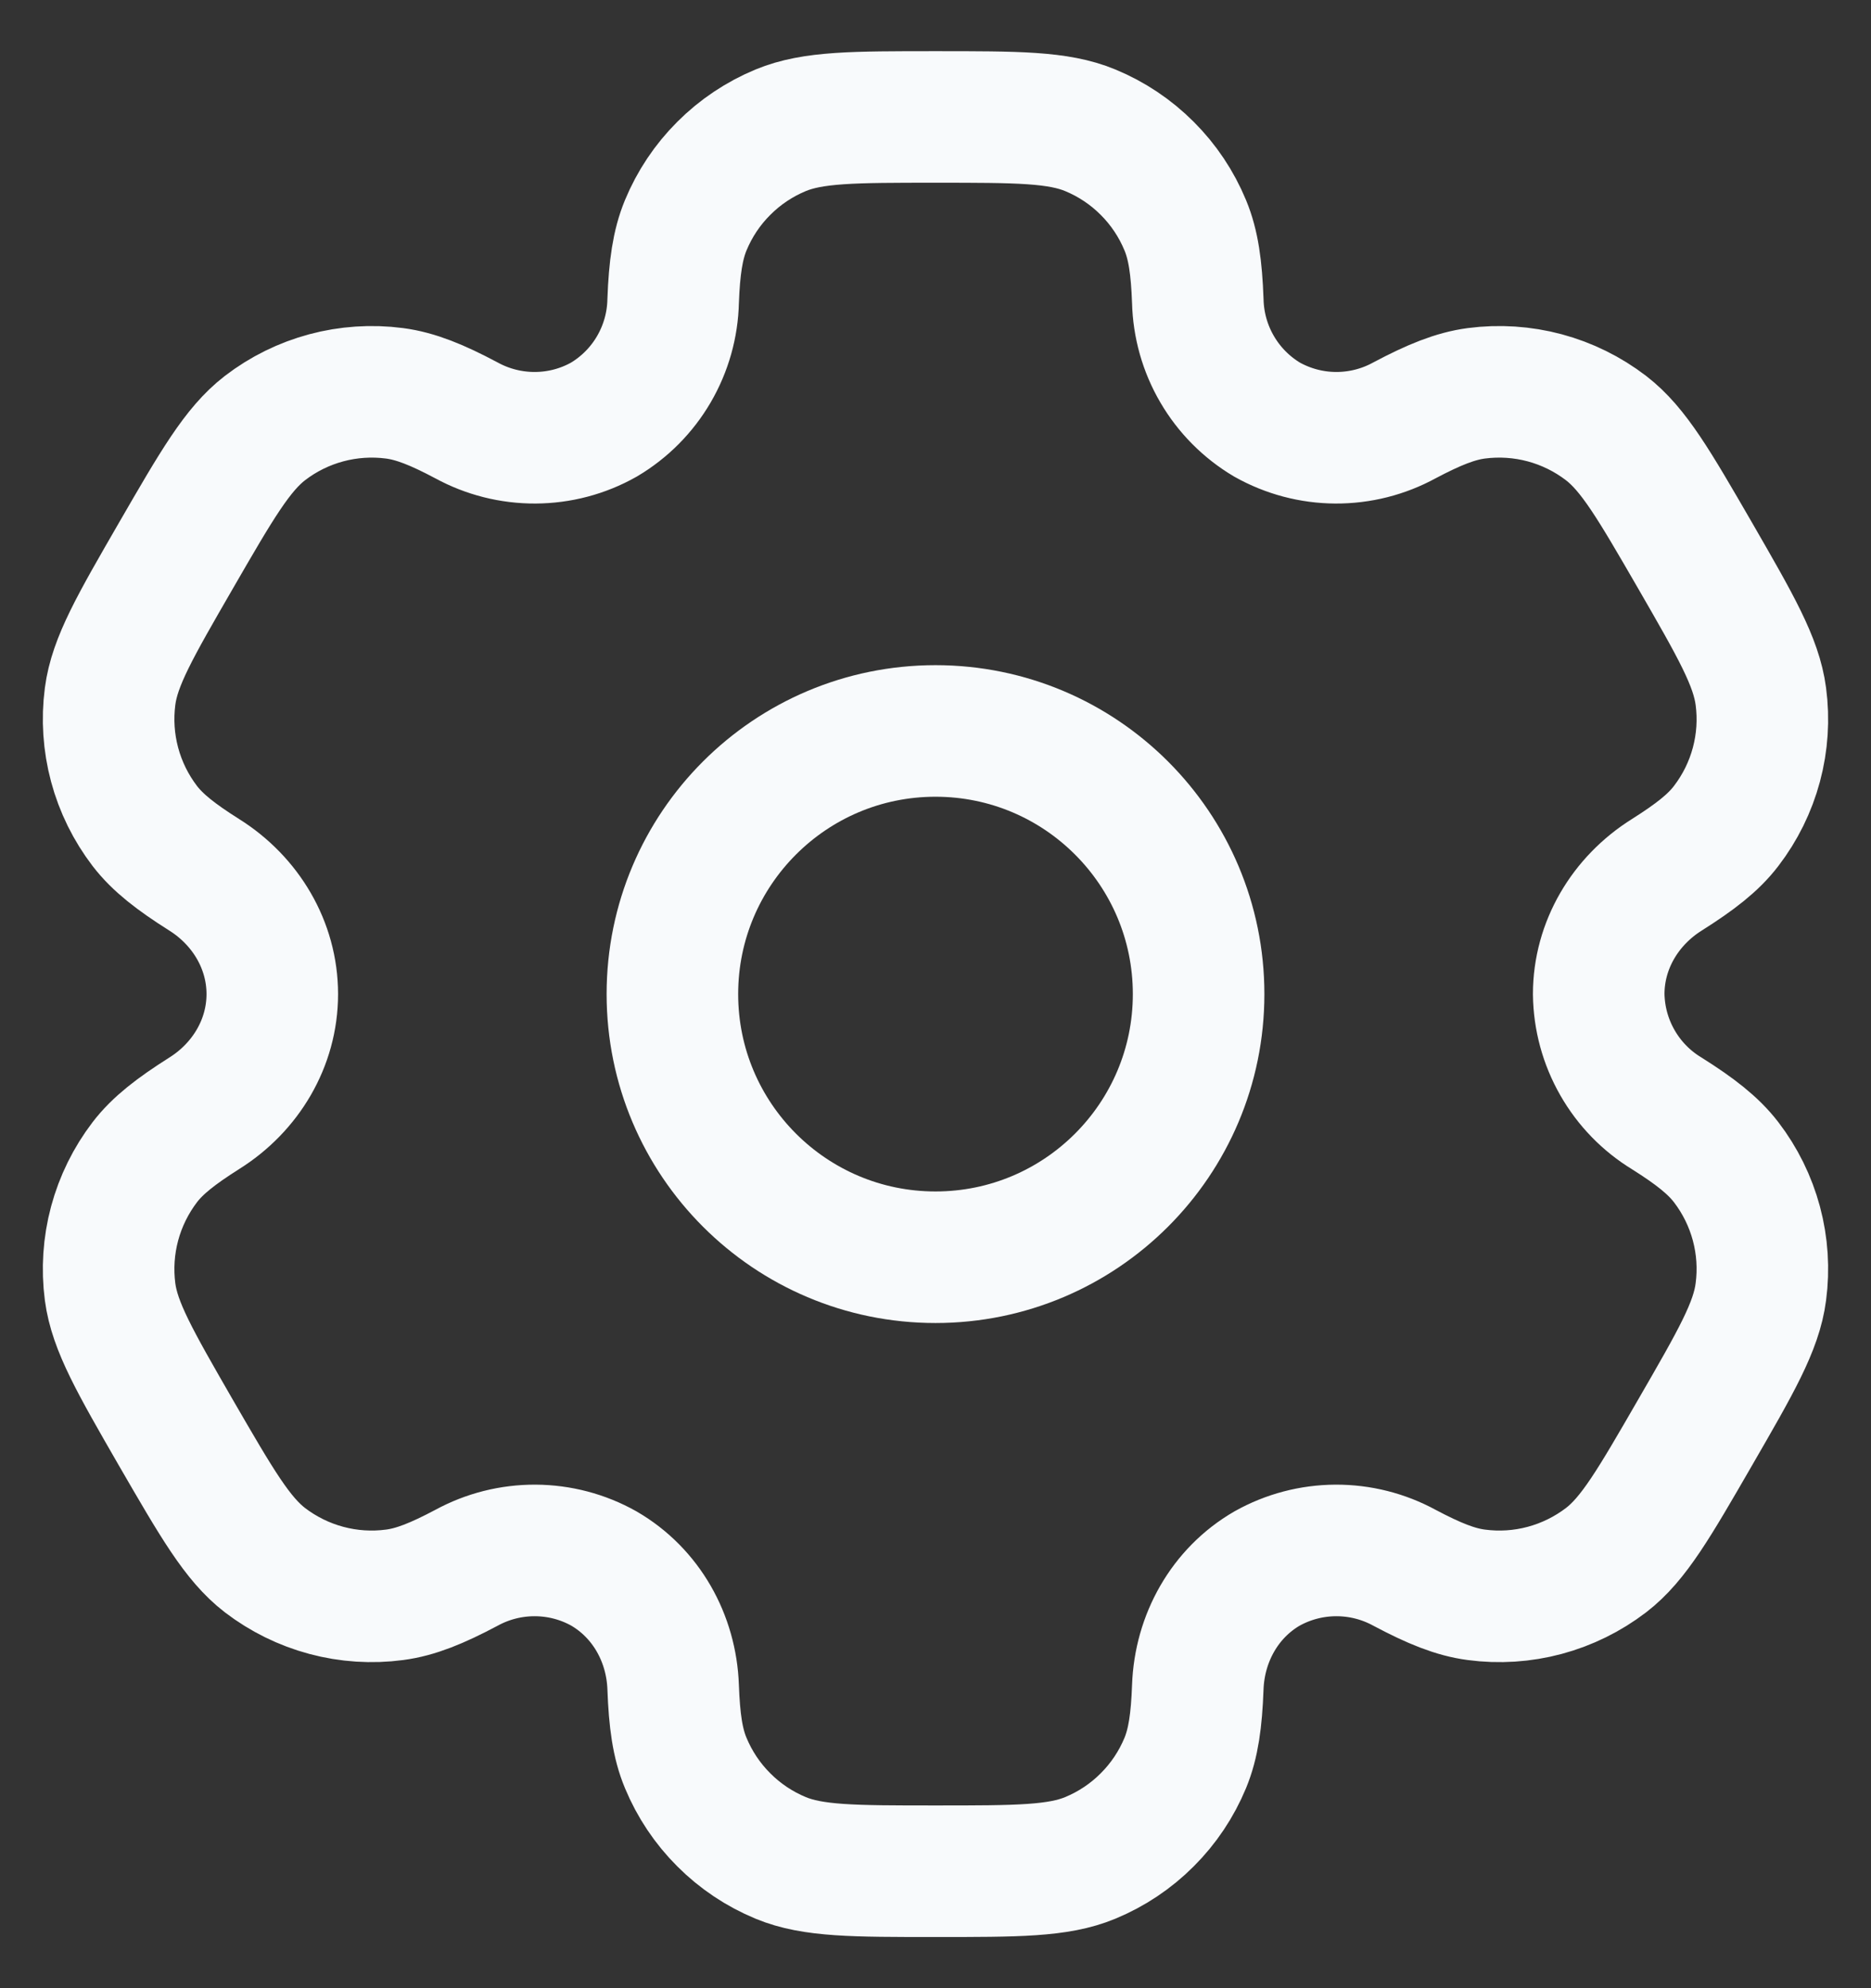 <svg width="32" height="34" viewBox="0 0 32 34" fill="none" xmlns="http://www.w3.org/2000/svg">
    <rect x="0" y="0" width="32" height="34" fill="#333333" stroke="none"/>
    <path d="M16 21.5C18.485 21.5 20.5 19.485 20.5 17C20.5 14.515 18.485 12.5 16 12.5C13.515 12.5 11.5 14.515 11.5 17C11.5 19.485 13.515 21.5 16 21.5Z" stroke="#F8FAFC" stroke-width="2.25"/>
    <path d="M18.647 2.228C18.097 2 17.398 2 16 2C14.602 2 13.903 2 13.352 2.228C12.988 2.379 12.657 2.6 12.379 2.879C12.1 3.157 11.879 3.488 11.728 3.853C11.59 4.187 11.534 4.579 11.513 5.147C11.504 5.558 11.39 5.96 11.183 6.315C10.976 6.67 10.682 6.966 10.328 7.176C9.97 7.378 9.566 7.484 9.155 7.486C8.744 7.488 8.339 7.386 7.978 7.189C7.474 6.921 7.109 6.774 6.748 6.726C5.959 6.623 5.162 6.836 4.531 7.321C4.06 7.685 3.709 8.29 3.01 9.5C2.311 10.71 1.96 11.315 1.883 11.908C1.832 12.298 1.858 12.695 1.96 13.076C2.062 13.457 2.238 13.813 2.477 14.126C2.699 14.414 3.01 14.655 3.491 14.959C4.201 15.404 4.657 16.163 4.657 17C4.657 17.837 4.201 18.596 3.491 19.04C3.01 19.345 2.698 19.586 2.477 19.874C2.238 20.187 2.062 20.544 1.96 20.924C1.858 21.305 1.832 21.702 1.883 22.093C1.961 22.683 2.311 23.29 3.008 24.5C3.709 25.71 4.058 26.315 4.531 26.68C4.844 26.919 5.2 27.095 5.581 27.197C5.962 27.299 6.359 27.325 6.749 27.273C7.109 27.226 7.474 27.078 7.978 26.811C8.339 26.614 8.744 26.512 9.155 26.514C9.566 26.516 9.97 26.622 10.328 26.823C11.053 27.244 11.483 28.016 11.513 28.853C11.534 29.423 11.588 29.813 11.728 30.148C11.879 30.512 12.1 30.843 12.379 31.121C12.657 31.4 12.988 31.621 13.352 31.772C13.903 32 14.602 32 16 32C17.398 32 18.097 32 18.647 31.772C19.012 31.621 19.343 31.4 19.621 31.121C19.9 30.843 20.121 30.512 20.272 30.148C20.41 29.813 20.465 29.423 20.486 28.853C20.516 28.016 20.947 27.242 21.671 26.823C22.03 26.622 22.434 26.516 22.845 26.514C23.256 26.512 23.661 26.614 24.022 26.811C24.526 27.078 24.89 27.226 25.25 27.273C25.641 27.325 26.038 27.299 26.419 27.197C26.799 27.095 27.156 26.919 27.469 26.68C27.941 26.317 28.291 25.71 28.99 24.5C29.689 23.29 30.04 22.685 30.116 22.093C30.168 21.702 30.142 21.305 30.04 20.924C29.938 20.544 29.762 20.187 29.522 19.874C29.3 19.586 28.99 19.345 28.508 19.041C28.157 18.828 27.866 18.529 27.662 18.171C27.458 17.814 27.348 17.411 27.343 17C27.343 16.163 27.799 15.404 28.508 14.96C28.99 14.655 29.302 14.414 29.522 14.126C29.762 13.813 29.938 13.457 30.04 13.076C30.142 12.695 30.168 12.298 30.116 11.908C30.038 11.316 29.689 10.71 28.991 9.5C28.291 8.29 27.941 7.685 27.469 7.321C27.156 7.081 26.799 6.905 26.419 6.803C26.038 6.701 25.641 6.675 25.25 6.726C24.89 6.774 24.526 6.921 24.02 7.189C23.66 7.386 23.255 7.488 22.844 7.486C22.433 7.484 22.03 7.377 21.671 7.176C21.318 6.966 21.024 6.67 20.817 6.315C20.609 5.96 20.496 5.558 20.486 5.147C20.465 4.577 20.411 4.187 20.272 3.853C20.121 3.488 19.9 3.157 19.621 2.879C19.343 2.6 19.012 2.379 18.647 2.228Z" stroke="#F8FAFC" stroke-width="2.25"/>
    </svg>
    
